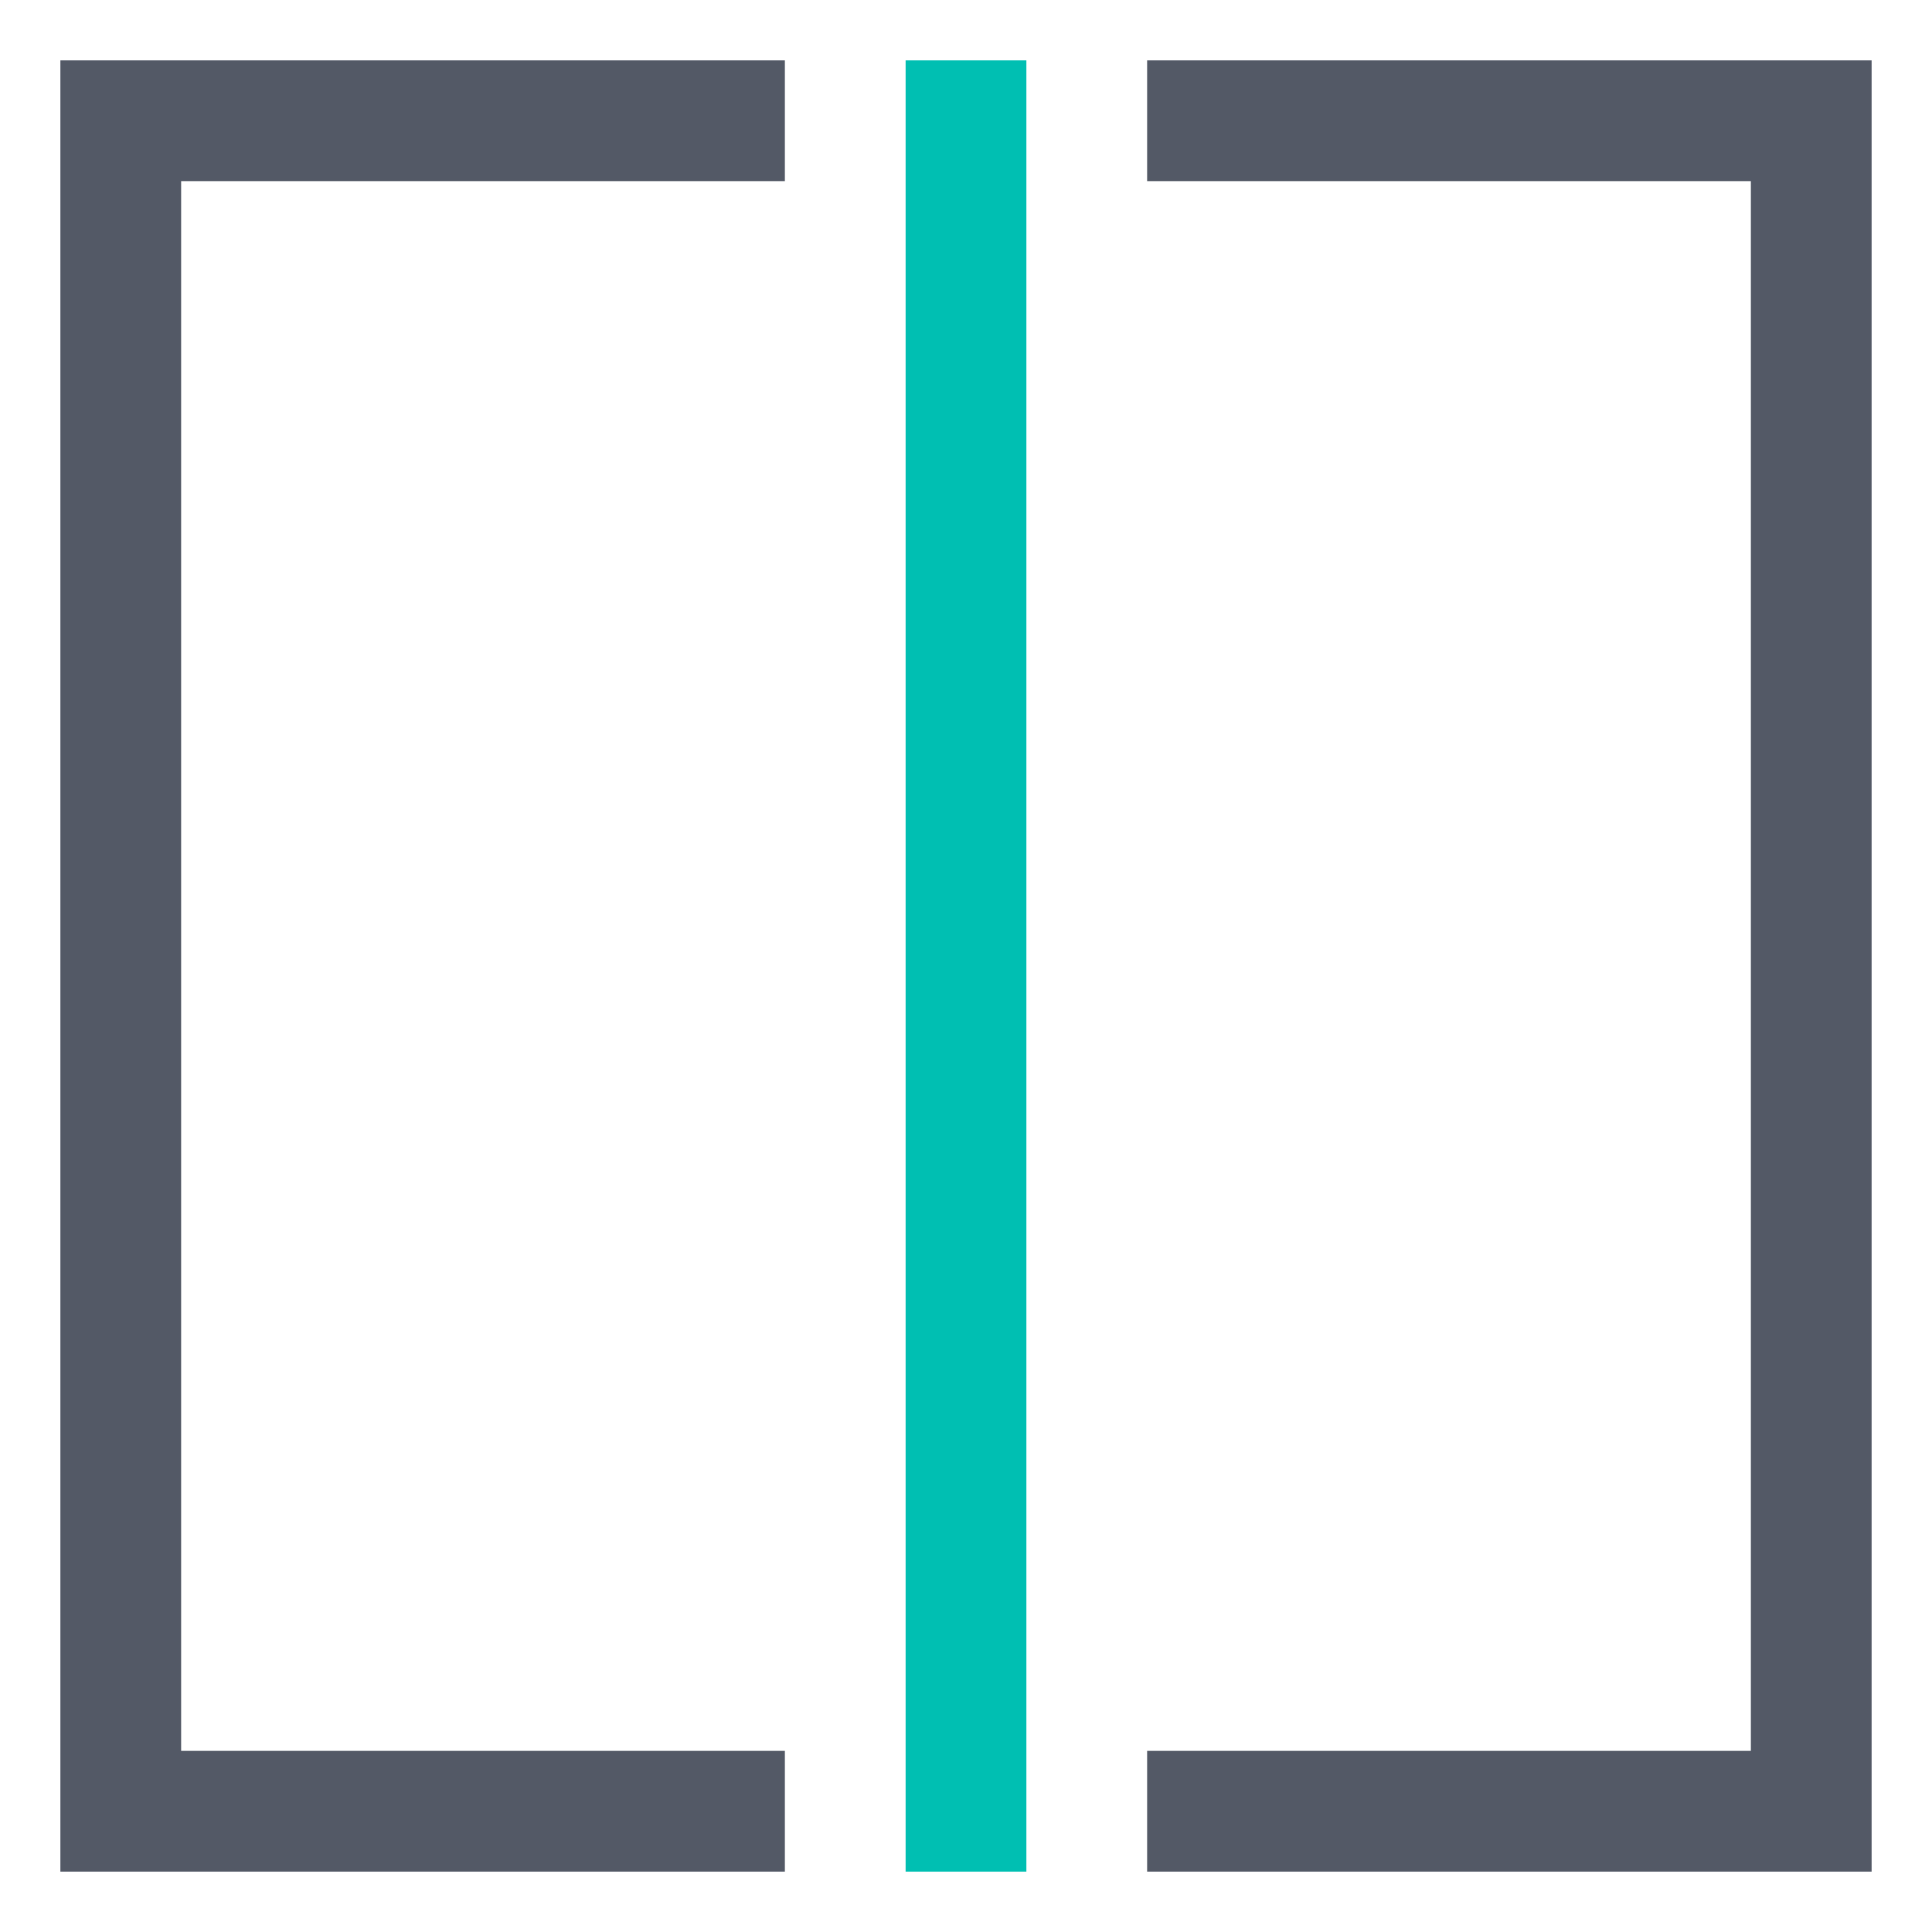 <?xml version="1.0" encoding="UTF-8"?>
<svg width="32px" height="32px" viewBox="0 0 32 32" version="1.1" xmlns="http://www.w3.org/2000/svg" xmlns:xlink="http://www.w3.org/1999/xlink">
    <!-- Generator: Sketch 55.1 (78136) - https://sketchapp.com -->
    <title>icon-auditbeat-32-color</title>
    <desc>Created with Sketch.</desc>
    <g id="icon-auditbeat-32-color" stroke="none" stroke-width="1" fill="none" fill-rule="evenodd">
        <g id="Group" transform="translate(1, 1)" fill-rule="nonzero">
            <polygon id="Stroke-1" fill="#00BFB2" points="14 -1.42108547e-14 16 -1.42108547e-14 16 30 14 30"></polygon>
            <polygon id="Stroke-3" fill="#535966" points="12 28 12 30 -4.54747351e-13 30 -4.54747351e-13 -1.42108547e-14 12 -1.42108547e-14 12 2 2 2 2 28"></polygon>
            <polygon id="Stroke-5" fill="#535966" points="28 2 18 2 18 -1.42108547e-14 30 -1.42108547e-14 30 30 18 30 18 28 28 28"></polygon>
        </g>
    </g>
</svg>